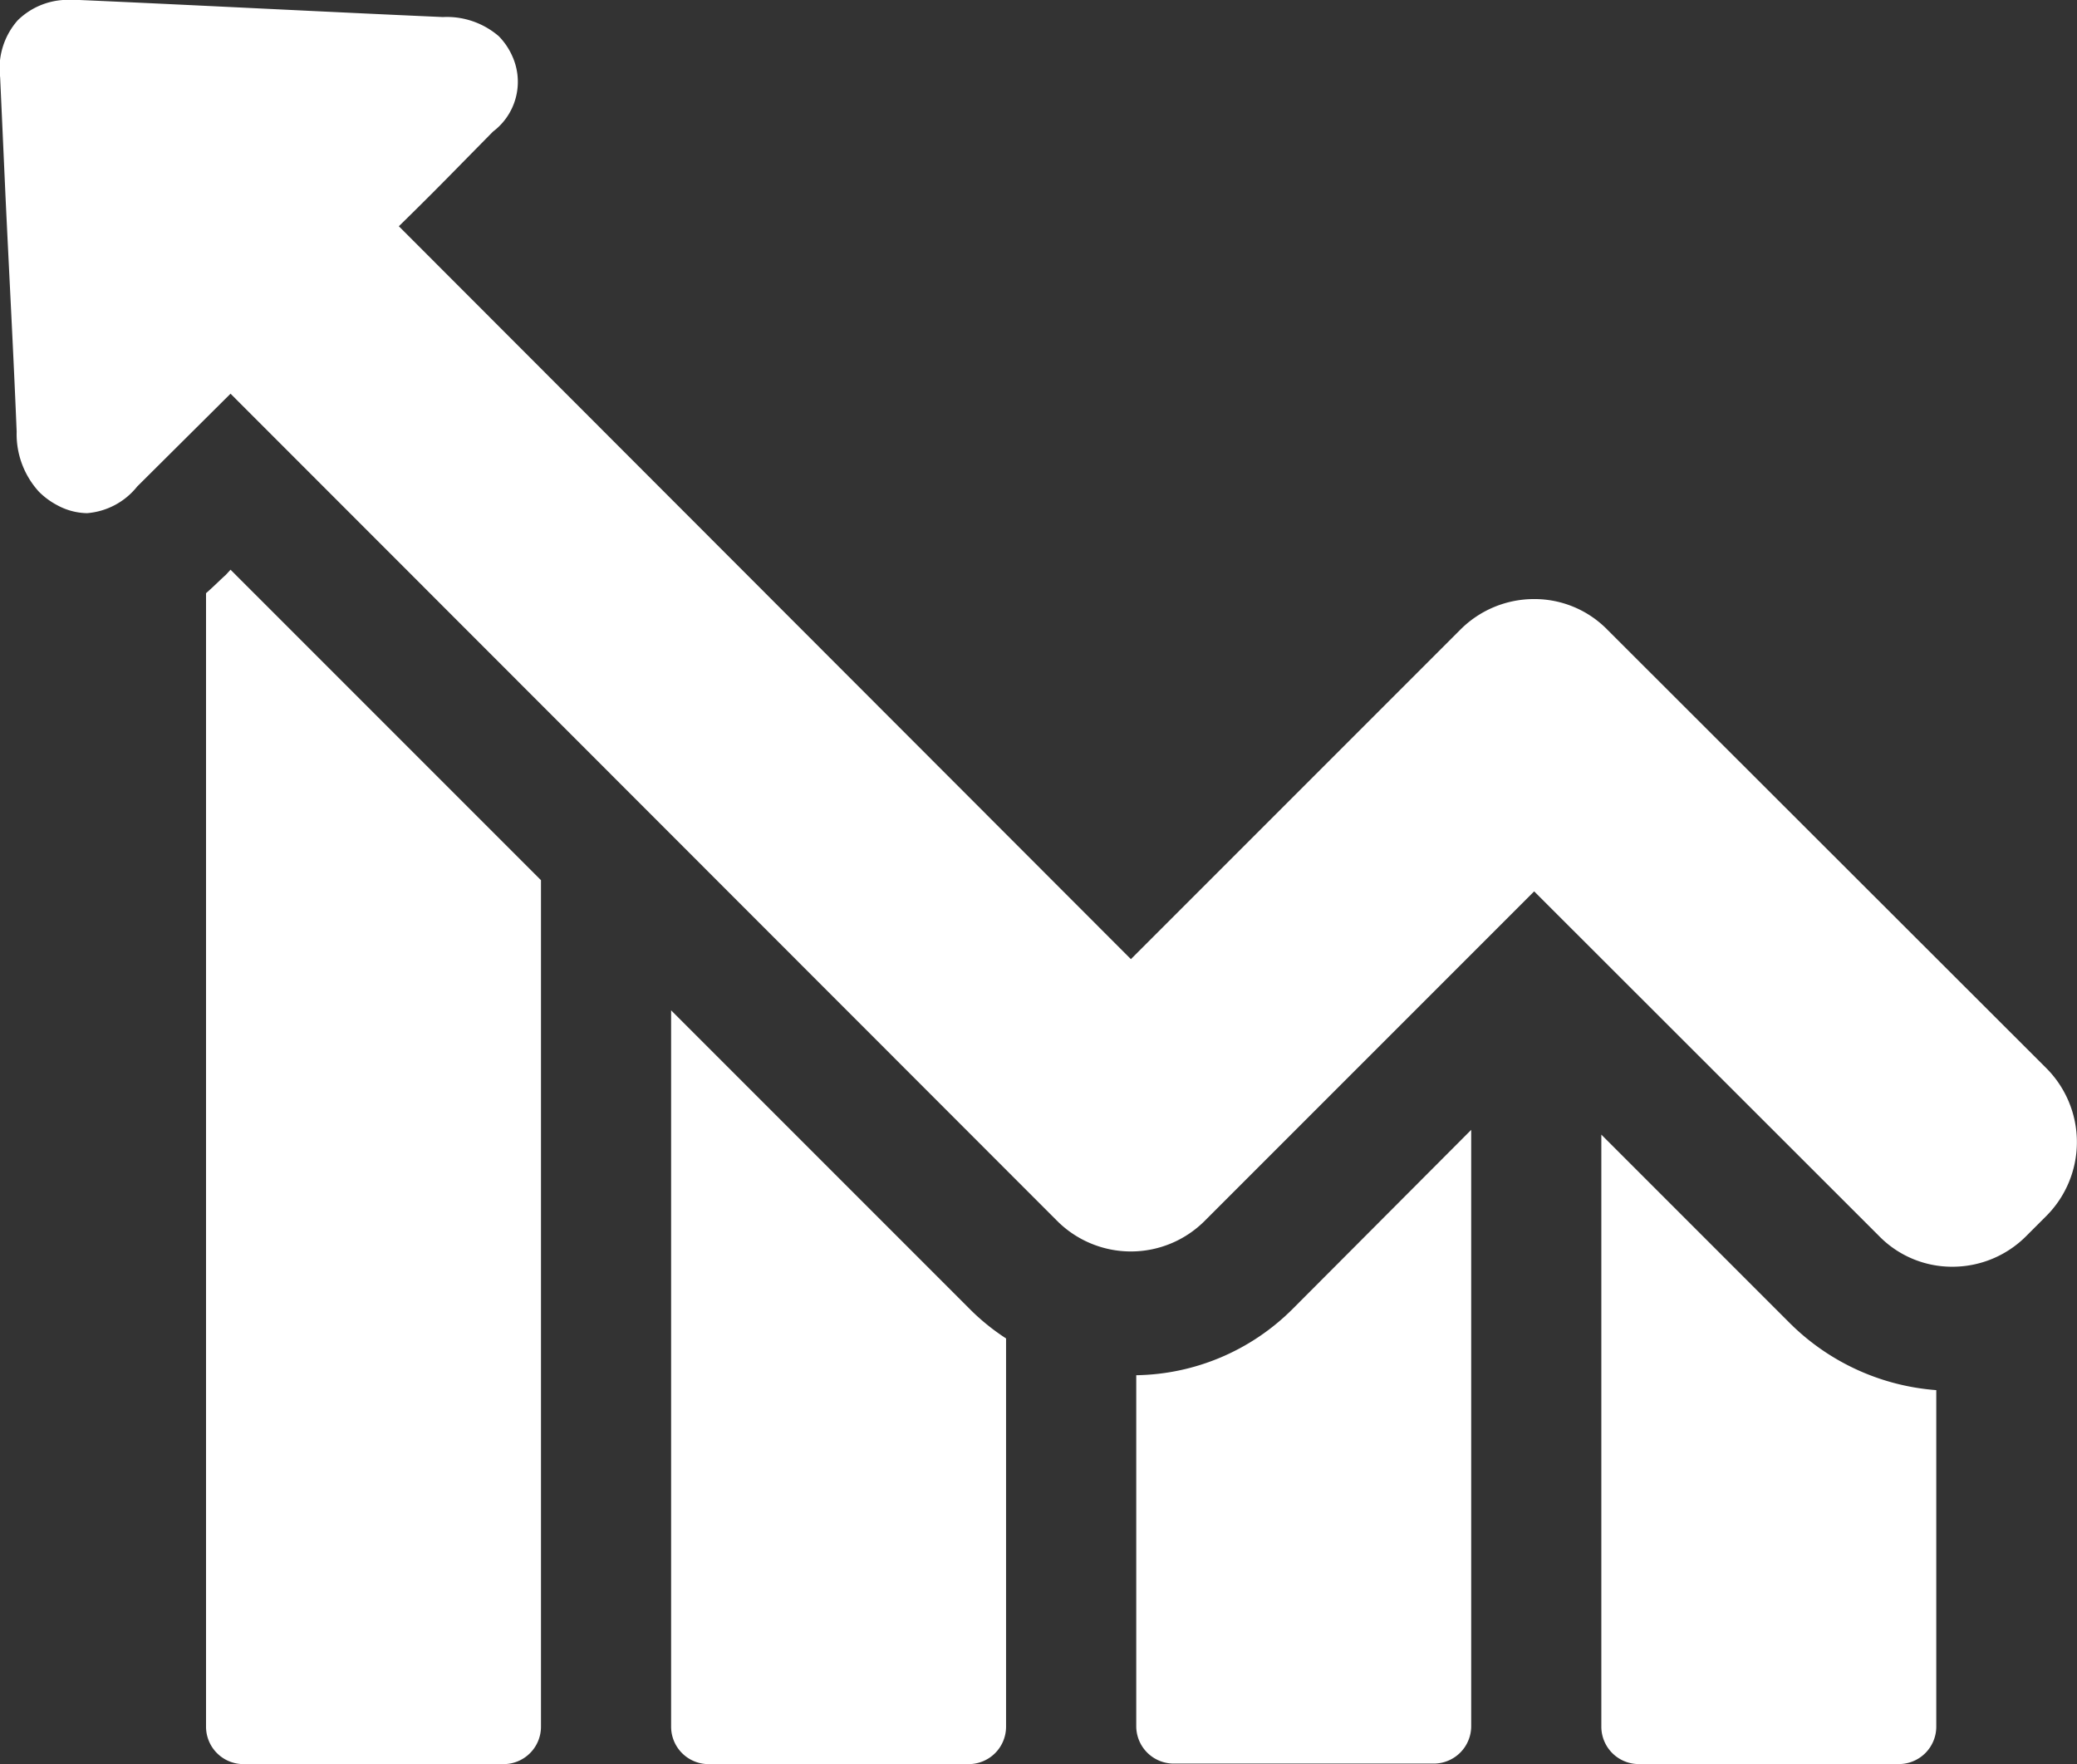 <svg id="Analytics_white" data-name="Analytics white" xmlns="http://www.w3.org/2000/svg" width="42.39" height="36" viewBox="0 0 42.39 36">
  <rect x="0" y="0" width="42.39" height="36" fill="#333333" stroke="none"/>
  <path id="Tracé_7452" data-name="Tracé 7452" d="M33.236,217.914v6.869a.764.764,0,0,1-.762.762H27.162a.764.764,0,0,1-.762-.762V212.7l3.854,3.854A4.739,4.739,0,0,0,33.236,217.914Z" transform="translate(6.282 -189.546)" fill="#fff"/>
  <path id="Tracé_7453" data-name="Tracé 7453" d="M120.436,211.8V223.97a.764.764,0,0,1-.762.762h-5.312a.764.764,0,0,1-.762-.762v-7.163a4.611,4.611,0,0,0,3.2-1.361Z" transform="translate(-90.41 -188.743)" fill="#fff"/>
  <path id="Tracé_7454" data-name="Tracé 7454" d="M207.636,196.095v7.925a.764.764,0,0,1-.762.762h-5.312a.764.764,0,0,1-.762-.762V189.4l6.085,6.085A4.491,4.491,0,0,0,207.636,196.095Z" transform="translate(-187.103 -168.782)" fill="#fff"/>
  <path id="Tracé_7455" data-name="Tracé 7455" d="M288.5,106.8l6.336,6.336v17.276a.764.764,0,0,1-.762.762h-5.312a.764.764,0,0,1-.762-.762V107.279c.174-.152.3-.283.4-.37Z" transform="translate(-283.795 -95.174)" fill="#fff"/>
  <path id="Tracé_7456" data-name="Tracé 7456" d="M.387.414A1.462,1.462,0,0,1,1.508,0H1.65C4.121.109,6.592.239,9.063.348A1.624,1.624,0,0,1,10.206.74a1.378,1.378,0,0,1,.272.4,1.271,1.271,0,0,1-.392,1.546l-.621.631c-.425.435-.86.871-1.3,1.3L23.106,19.573l6.717-6.717a2.124,2.124,0,0,1,1.513-.631,2.081,2.081,0,0,1,1.5.631l8.948,8.937a2.135,2.135,0,0,1,0,3.026l-.4.4a2.124,2.124,0,0,1-1.513.631,2.081,2.081,0,0,1-1.5-.631L31.336,18.19l-6.717,6.717a2.129,2.129,0,0,1-3.026,0L4.73,8.034,2.825,9.928a1.455,1.455,0,0,1-1.023.544,1.314,1.314,0,0,1-.61-.163,1.549,1.549,0,0,1-.37-.272,1.743,1.743,0,0,1-.457-1.23C.3,7.207.213,5.606.137,4L.028,1.578A1.479,1.479,0,0,1,.387.414Z" transform="translate(-0.025 0)" fill="#fff"/>
</svg>
